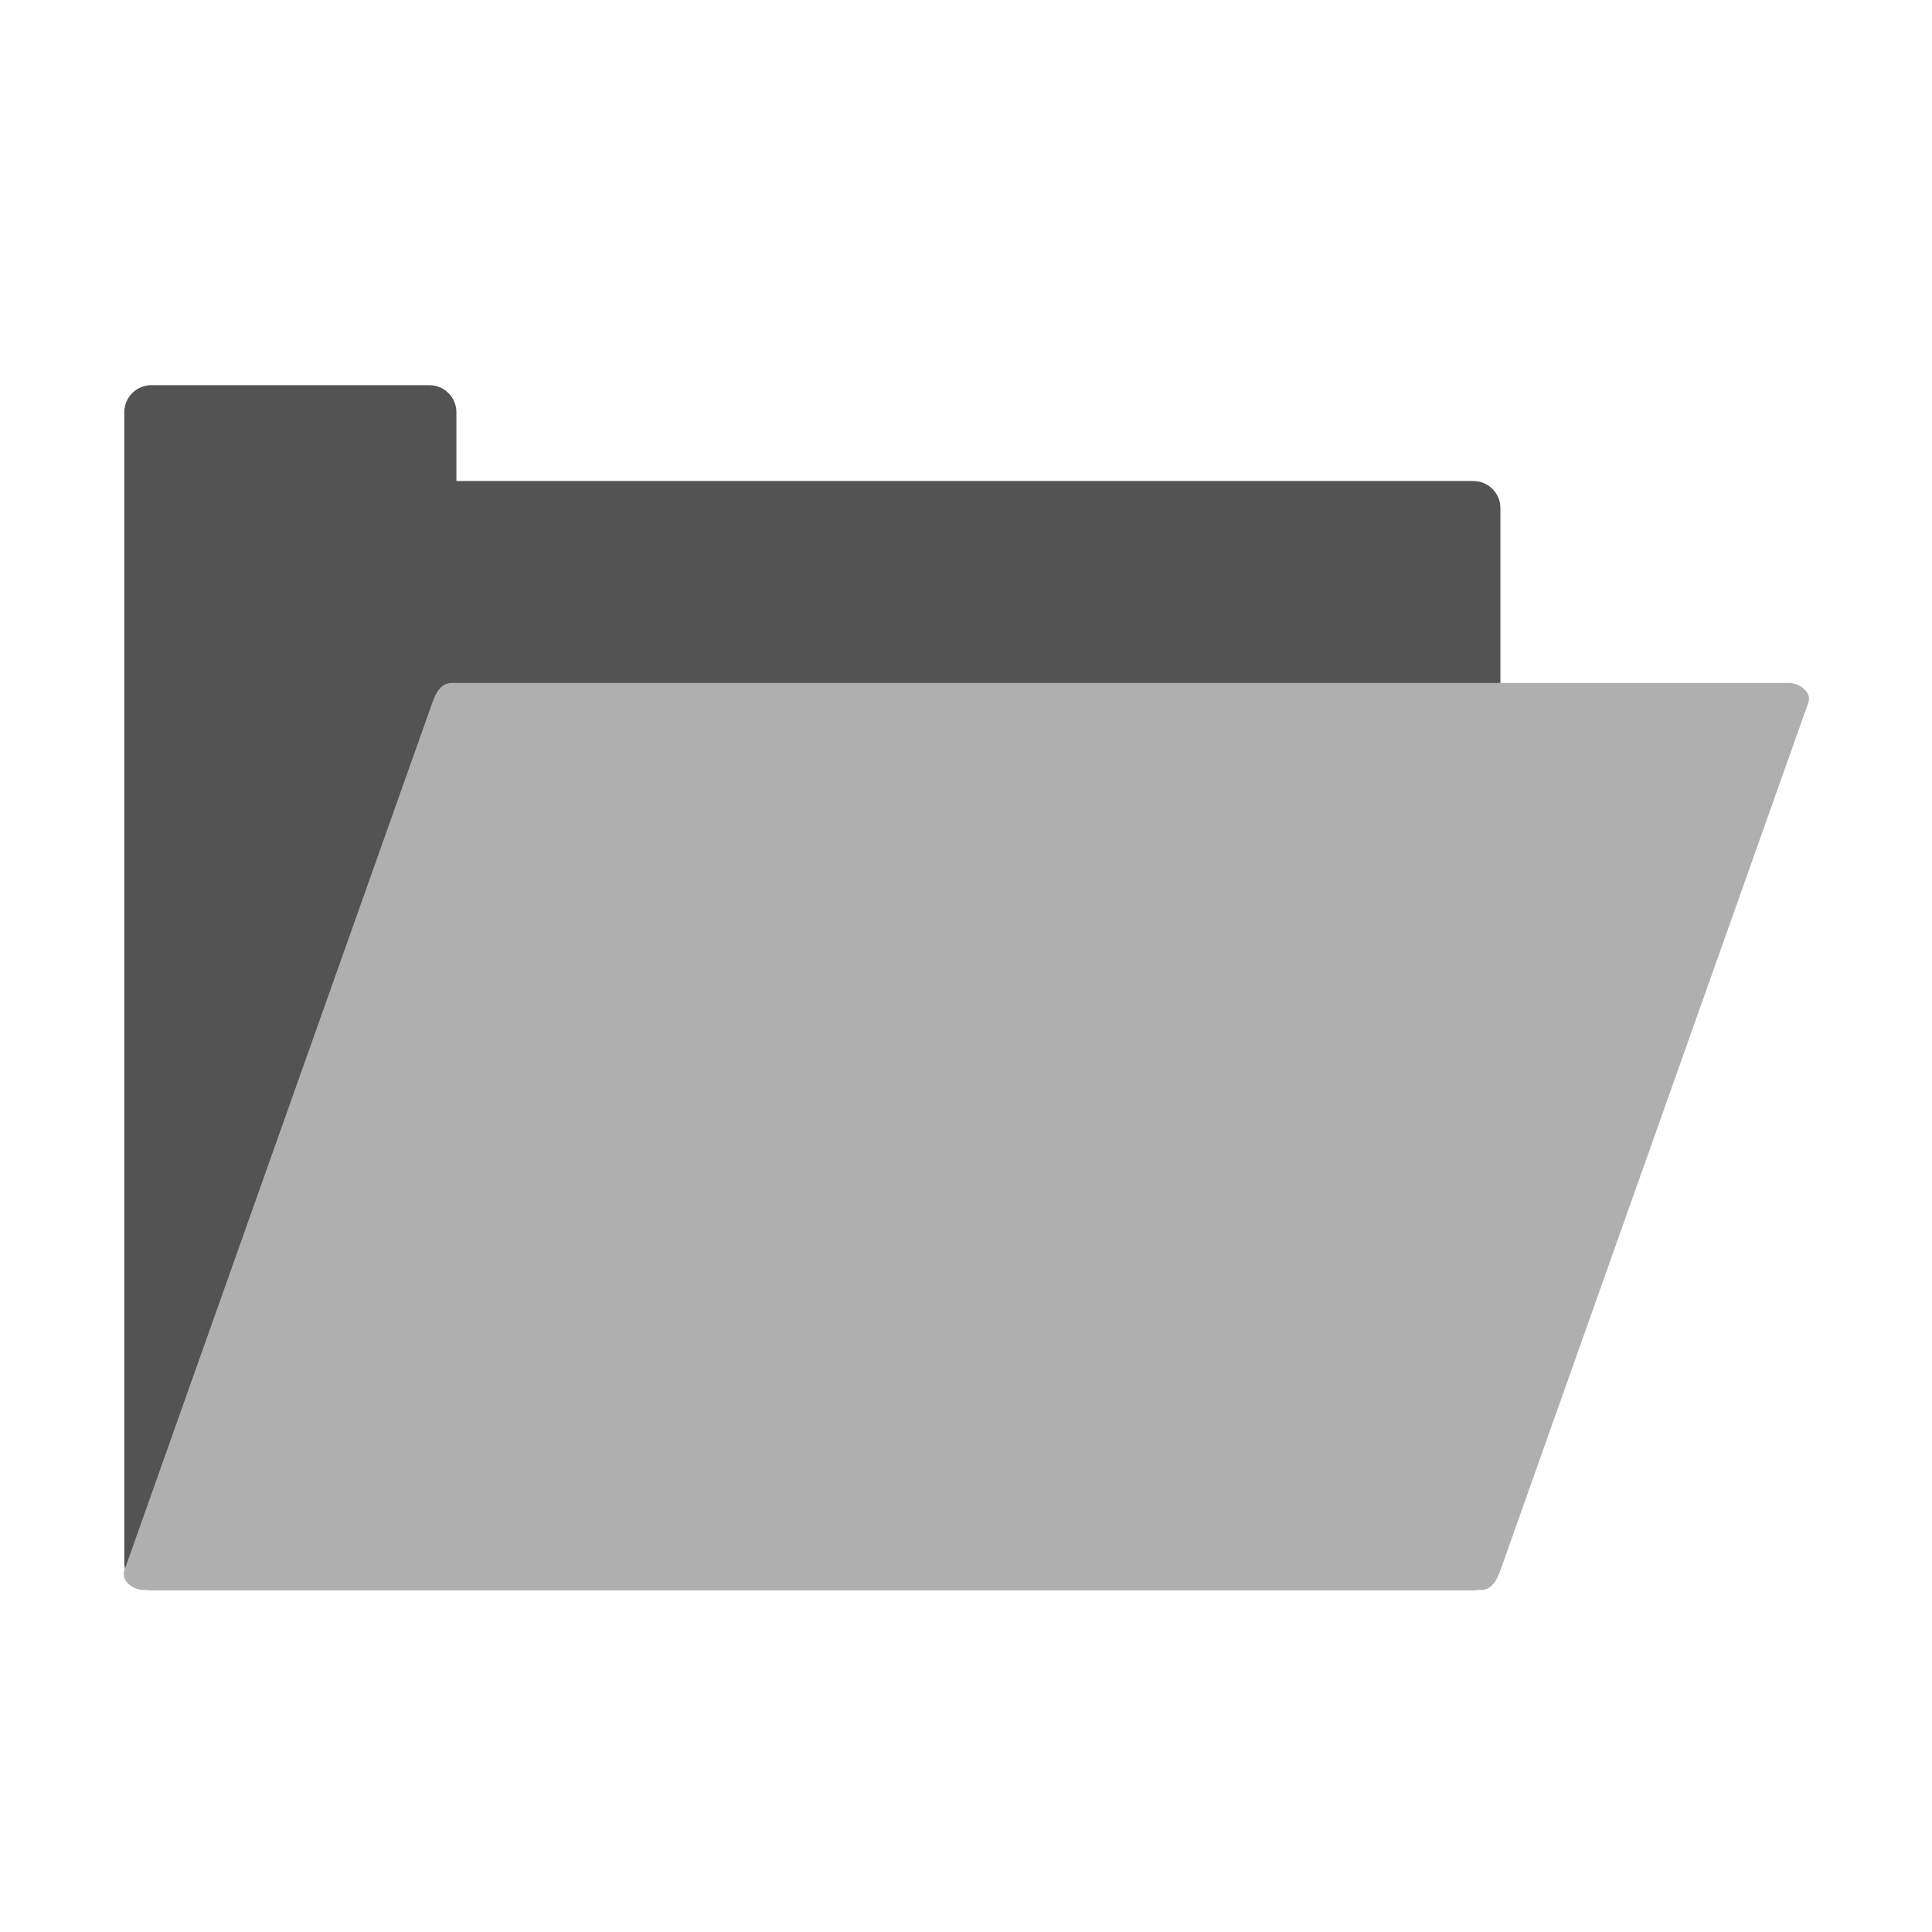 <?xml version="1.0" encoding="UTF-8" standalone="no"?>
<!-- Created with Inkscape (http://www.inkscape.org/) -->

<svg
   xmlns:dc="http://purl.org/dc/elements/1.1/"
   xmlns:cc="http://creativecommons.org/ns#"
   xmlns:rdf="http://www.w3.org/1999/02/22-rdf-syntax-ns#"
   xmlns:svg="http://www.w3.org/2000/svg"
   xmlns="http://www.w3.org/2000/svg"
   xmlns:sodipodi="http://sodipodi.sourceforge.net/DTD/sodipodi-0.dtd"
   xmlns:inkscape="http://www.inkscape.org/namespaces/inkscape"
   width="32"
   height="32"
   viewBox="0 0 32 32"
   id="svg2"
   version="1.1"
   inkscape:version="0.91 r13725"
   sodipodi:docname="open.svg">
  <defs
     id="defs4" />
  <sodipodi:namedview
     id="base"
     pagecolor="#ffffff"
     bordercolor="#666666"
     borderopacity="1.0"
     inkscape:pageopacity="0.0"
     inkscape:pageshadow="2"
     inkscape:zoom="15.839192"
     inkscape:cx="7.0032418"
     inkscape:cy="11.349301"
     inkscape:document-units="px"
     inkscape:current-layer="layer1"
     showgrid="false"
     units="px"
     inkscape:snap-global="false"
     inkscape:window-width="1920"
     inkscape:window-height="1021"
     inkscape:window-x="0"
     inkscape:window-y="0"
     inkscape:window-maximized="1" />
  <g
     inkscape:label="Layer 1"
     inkscape:groupmode="layer"
     id="layer1"
     transform="translate(0,-1020.362)">
    <g
       id="g4237"
       transform="matrix(1.09,0,0,1.09,-1.434,-92.915)">
      <path
         sodipodi:nodetypes="ssccsssssscsss"
         inkscape:connector-curvature="0"
         id="rect4190"
         d="m 3.616,1027.208 c -0.228,0 -0.412,0.184 -0.412,0.412 l 0,1.456 0,1.673 0,14.355 c 0,0.228 0.184,0.412 0.412,0.412 l 20.087,0 c 0.228,0 0.412,-0.184 0.412,-0.412 l 0,-16.028 c 0,-0.228 -0.184,-0.411 -0.412,-0.412 l -15.452,0 0,-1.044 c 0,-0.228 -0.184,-0.412 -0.412,-0.412 z"
         style="opacity:1;fill:#4d4d4d;fill-opacity:0.961;stroke:none;stroke-width:2.8;stroke-miterlimit:4;stroke-dasharray:none" />
      <path
         sodipodi:nodetypes="sssssssss"
         inkscape:connector-curvature="0"
         id="rect4198"
         d="m 8.183,1031.733 20.315,0 c 0.165,0 0.353,0.142 0.297,0.297 l -4.681,13.189 c -0.055,0.155 -0.133,0.297 -0.297,0.297 l -20.315,0 c -0.165,0 -0.353,-0.142 -0.297,-0.297 l 4.681,-13.189 c 0.055,-0.155 0.133,-0.297 0.297,-0.297 z"
         style="opacity:1;fill:#afafaf;fill-opacity:1;stroke:none;stroke-width:2.8;stroke-miterlimit:4;stroke-dasharray:none" />
    </g>
  </g>
</svg>

